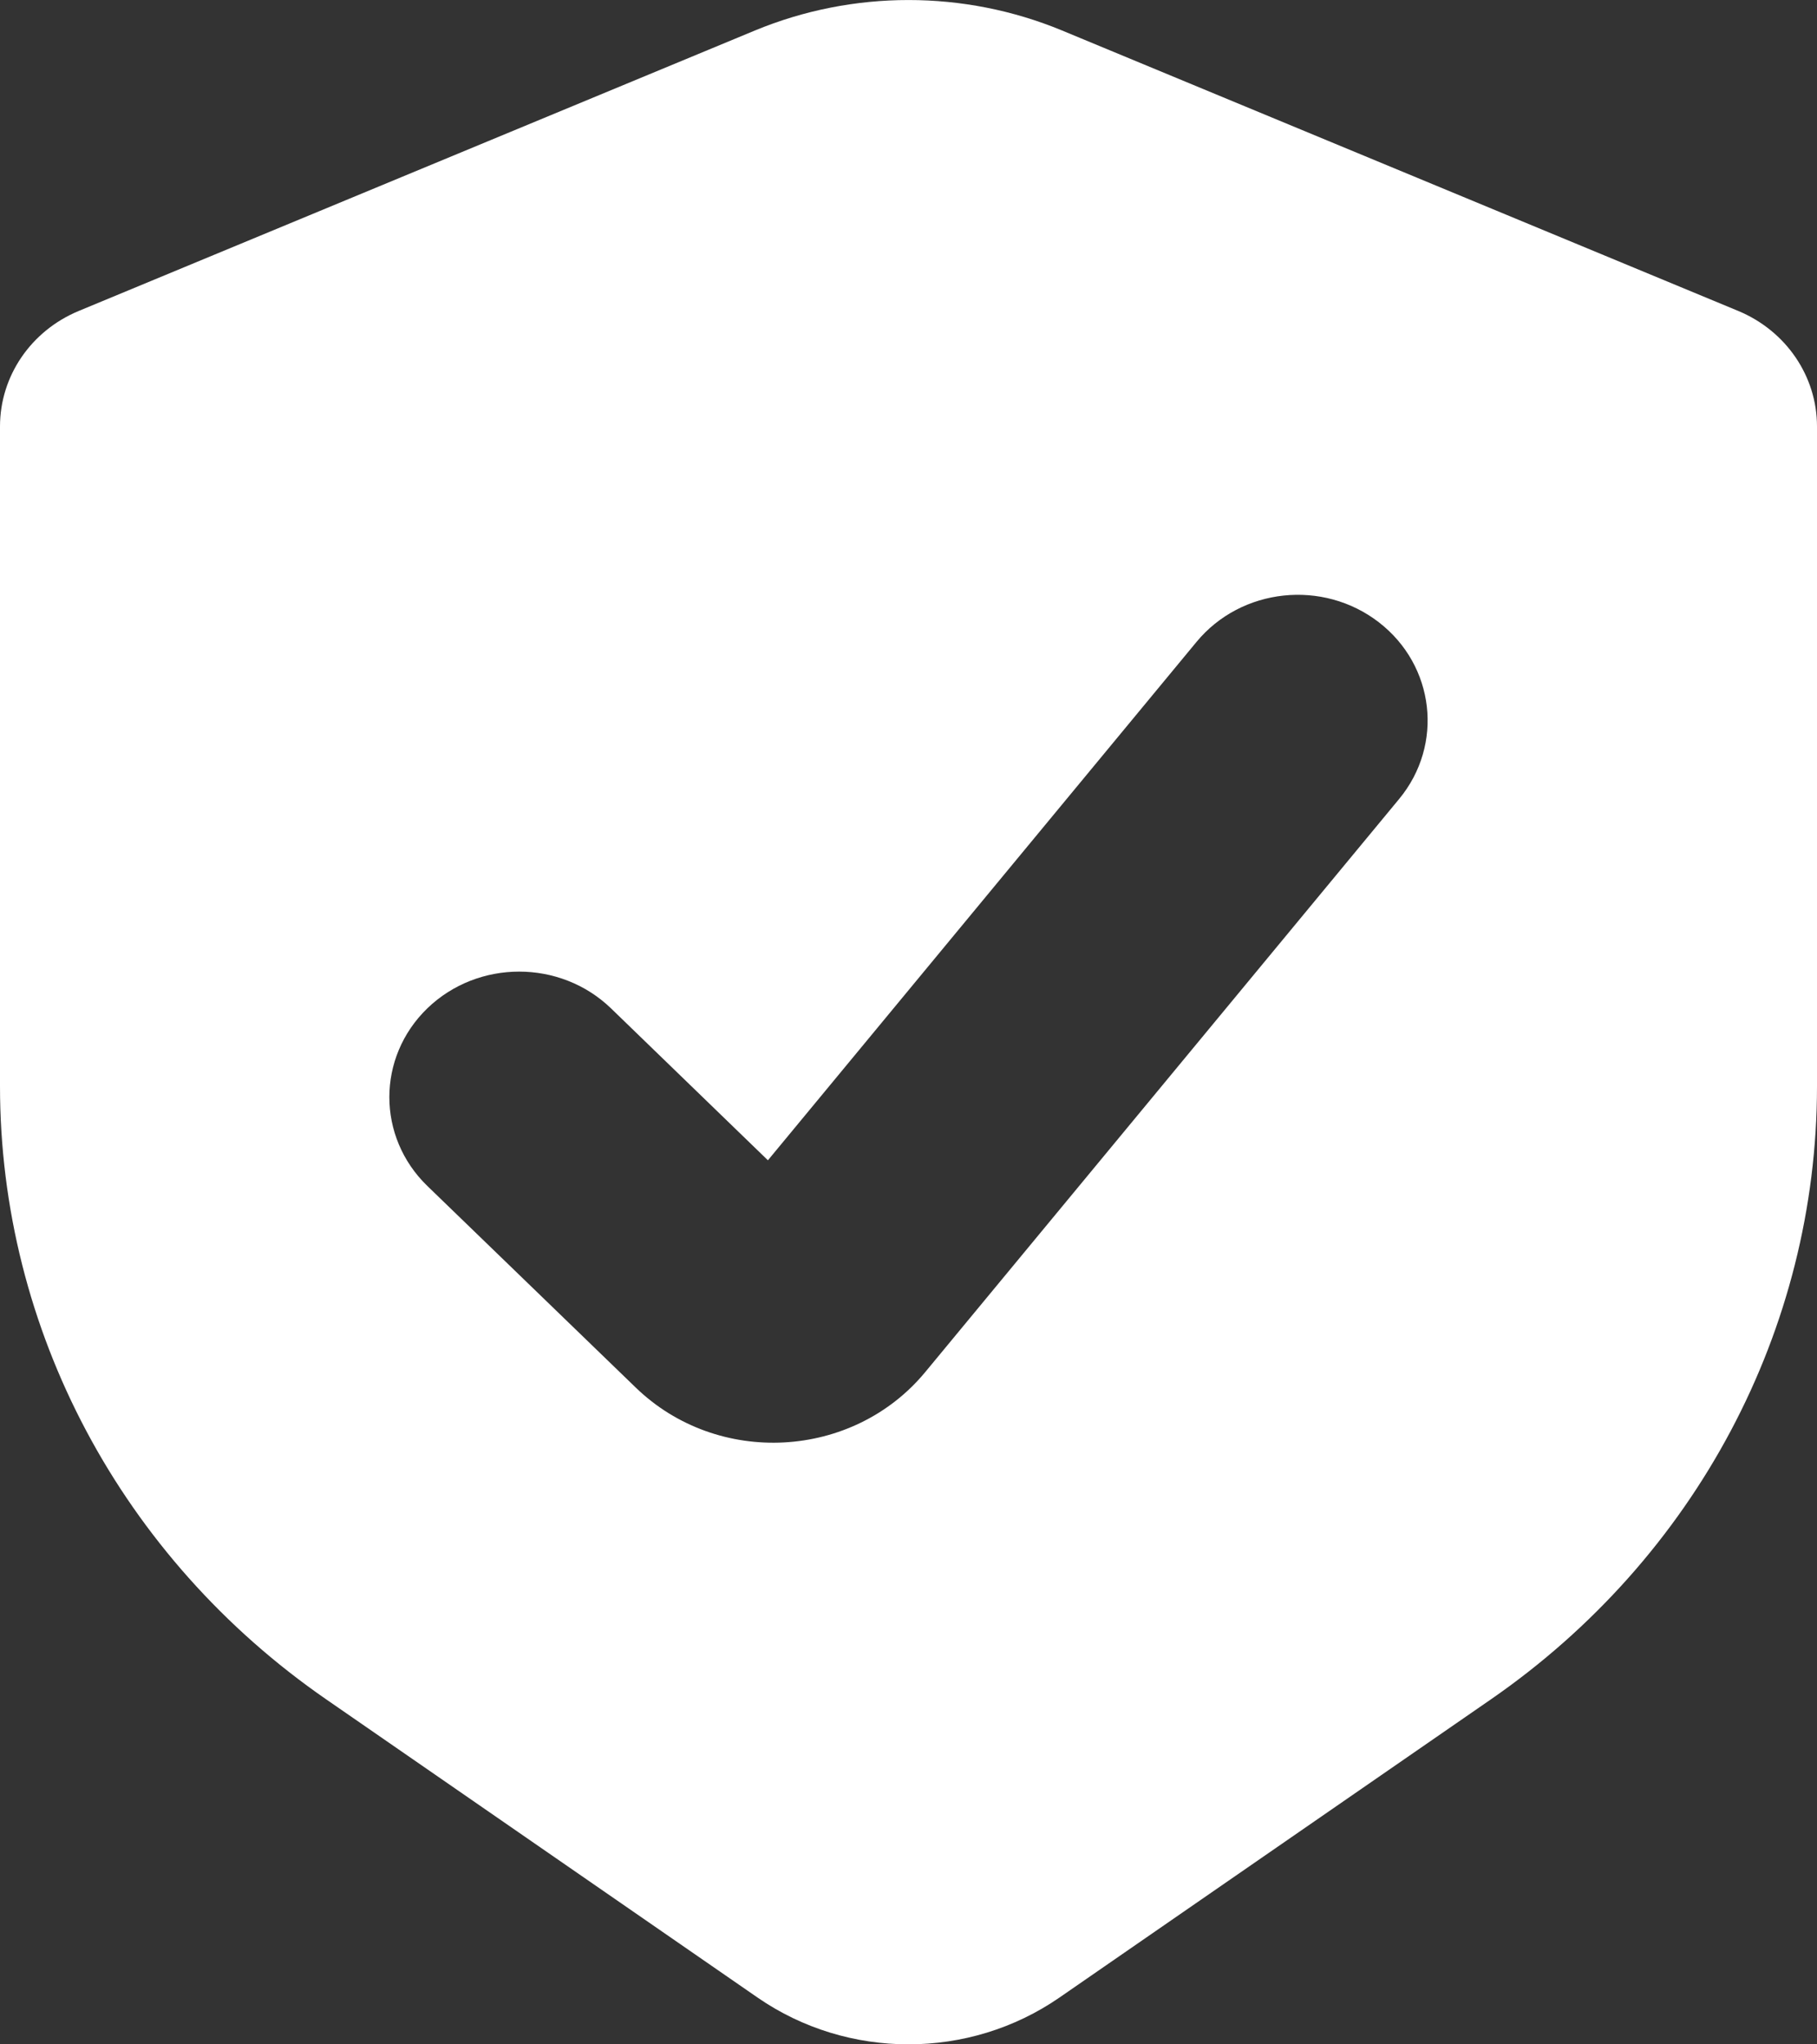 <svg width="16" height="18" viewBox="0 0 16 18" fill="none" xmlns="http://www.w3.org/2000/svg">
<rect x="0" y="0" width="16" height="18" fill="#333333" stroke="none"/>
<path fill-rule="evenodd" clip-rule="evenodd" d="M15.307 2.738L9.351 0.268C8.488 -0.089 7.512 -0.089 6.649 0.268L0.693 2.738C0.272 2.913 0 3.312 0 3.755V9.563C0 11.706 1.069 13.716 2.872 14.962L6.671 17.588C7.466 18.137 8.534 18.137 9.329 17.588L13.129 14.962C14.931 13.716 16 11.706 16 9.563V3.755C16 3.312 15.727 2.913 15.307 2.738ZM12.321 7.034C12.715 6.557 12.635 5.861 12.143 5.48C11.65 5.098 10.93 5.175 10.536 5.652L6.762 10.216L5.38 8.878C4.933 8.447 4.21 8.447 3.763 8.878C3.317 9.31 3.317 10.01 3.763 10.442L5.598 12.217C6.32 12.916 7.51 12.852 8.148 12.08L12.321 7.034Z" fill="white"/>
</svg>
